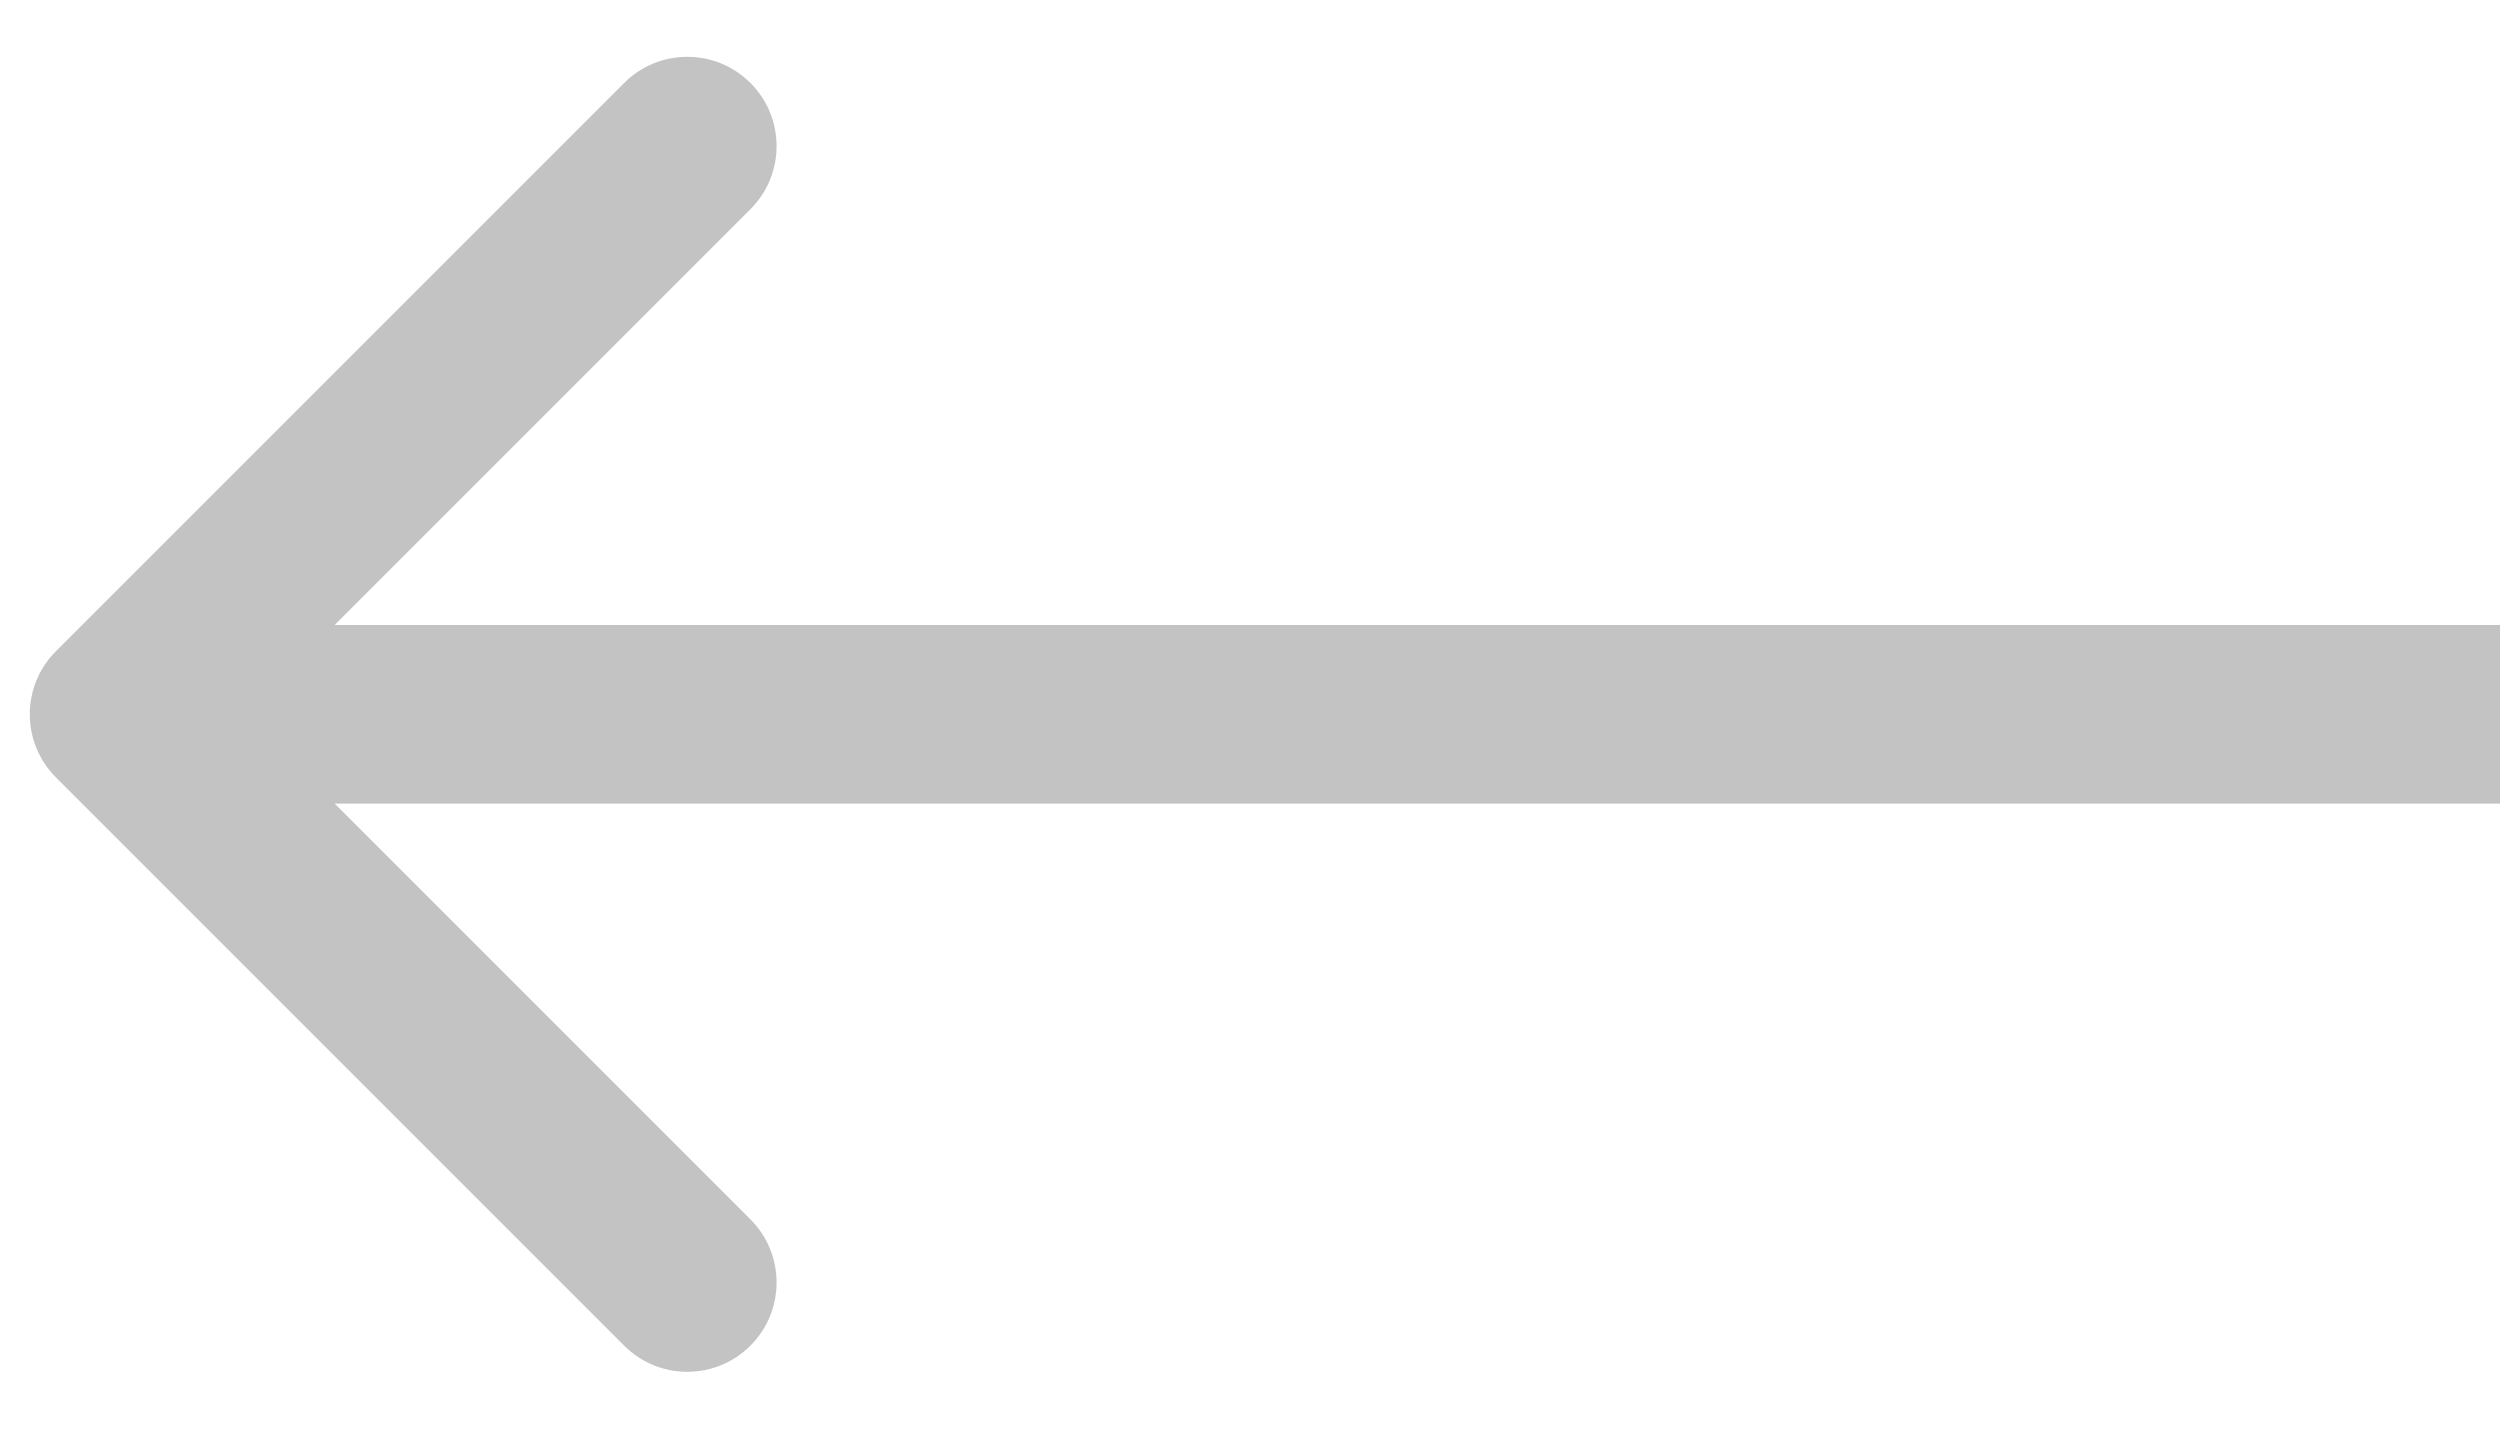 <svg width="42" height="24" viewBox="0 0 42 24" fill="none" xmlns="http://www.w3.org/2000/svg">
<path d="M0.94 13.061C0.354 12.475 0.354 11.525 0.94 10.94L10.486 1.394C11.072 0.808 12.021 0.808 12.607 1.394C13.193 1.979 13.193 2.929 12.607 3.515L4.122 12L12.607 20.485C13.193 21.071 13.193 22.021 12.607 22.607C12.021 23.193 11.072 23.193 10.486 22.607L0.94 13.061ZM42.001 13.5H2V10.5H42.001V13.5Z" fill="#C3C3C3"/>
</svg>
